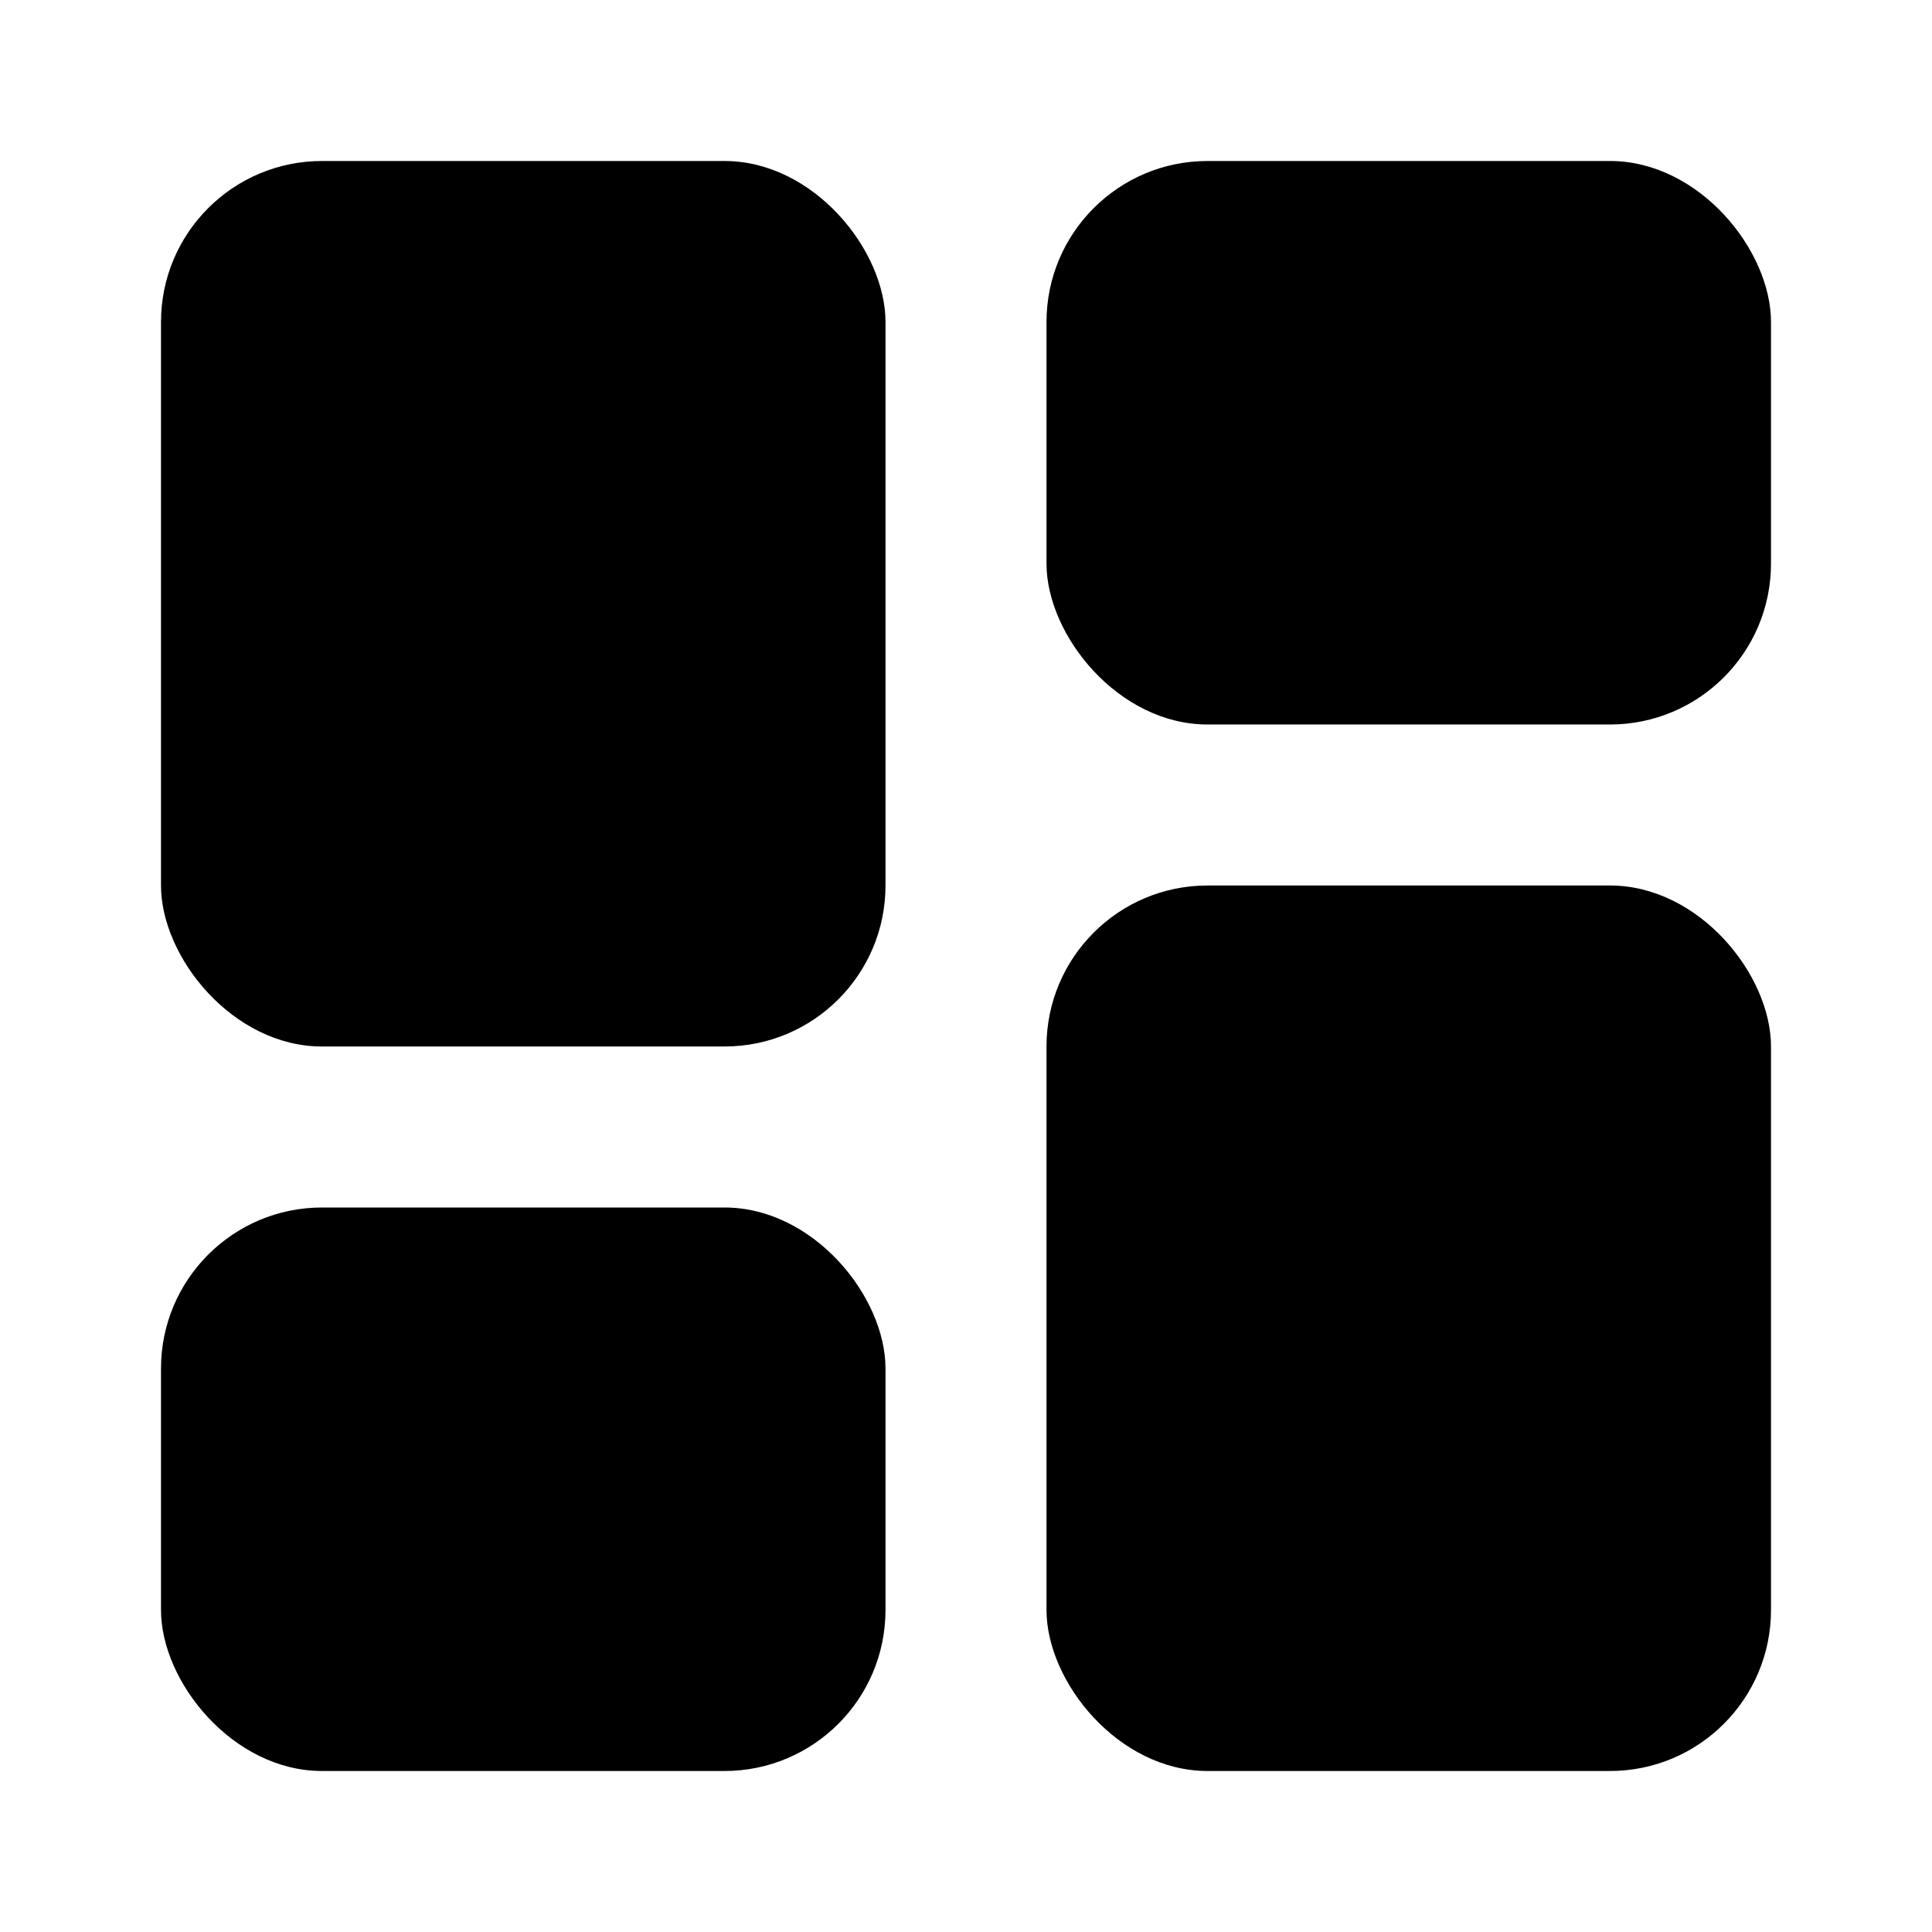 <?xml version="1.0" encoding="utf-8"?><!-- Uploaded to: SVG Repo, www.svgrepo.com, Generator: SVG Repo Mixer Tools -->
<svg fill="#000000" width="800px" height="800px" viewBox="0 0 24 24" xmlns="http://www.w3.org/2000/svg" id="dashboard" class="icon glyph"><rect x="2" y="2" width="9" height="11" rx="2"></rect><rect x="13" y="2" width="9" height="7" rx="2"></rect><rect x="2" y="15" width="9" height="7" rx="2"></rect><rect x="13" y="11" width="9" height="11" rx="2"></rect></svg>